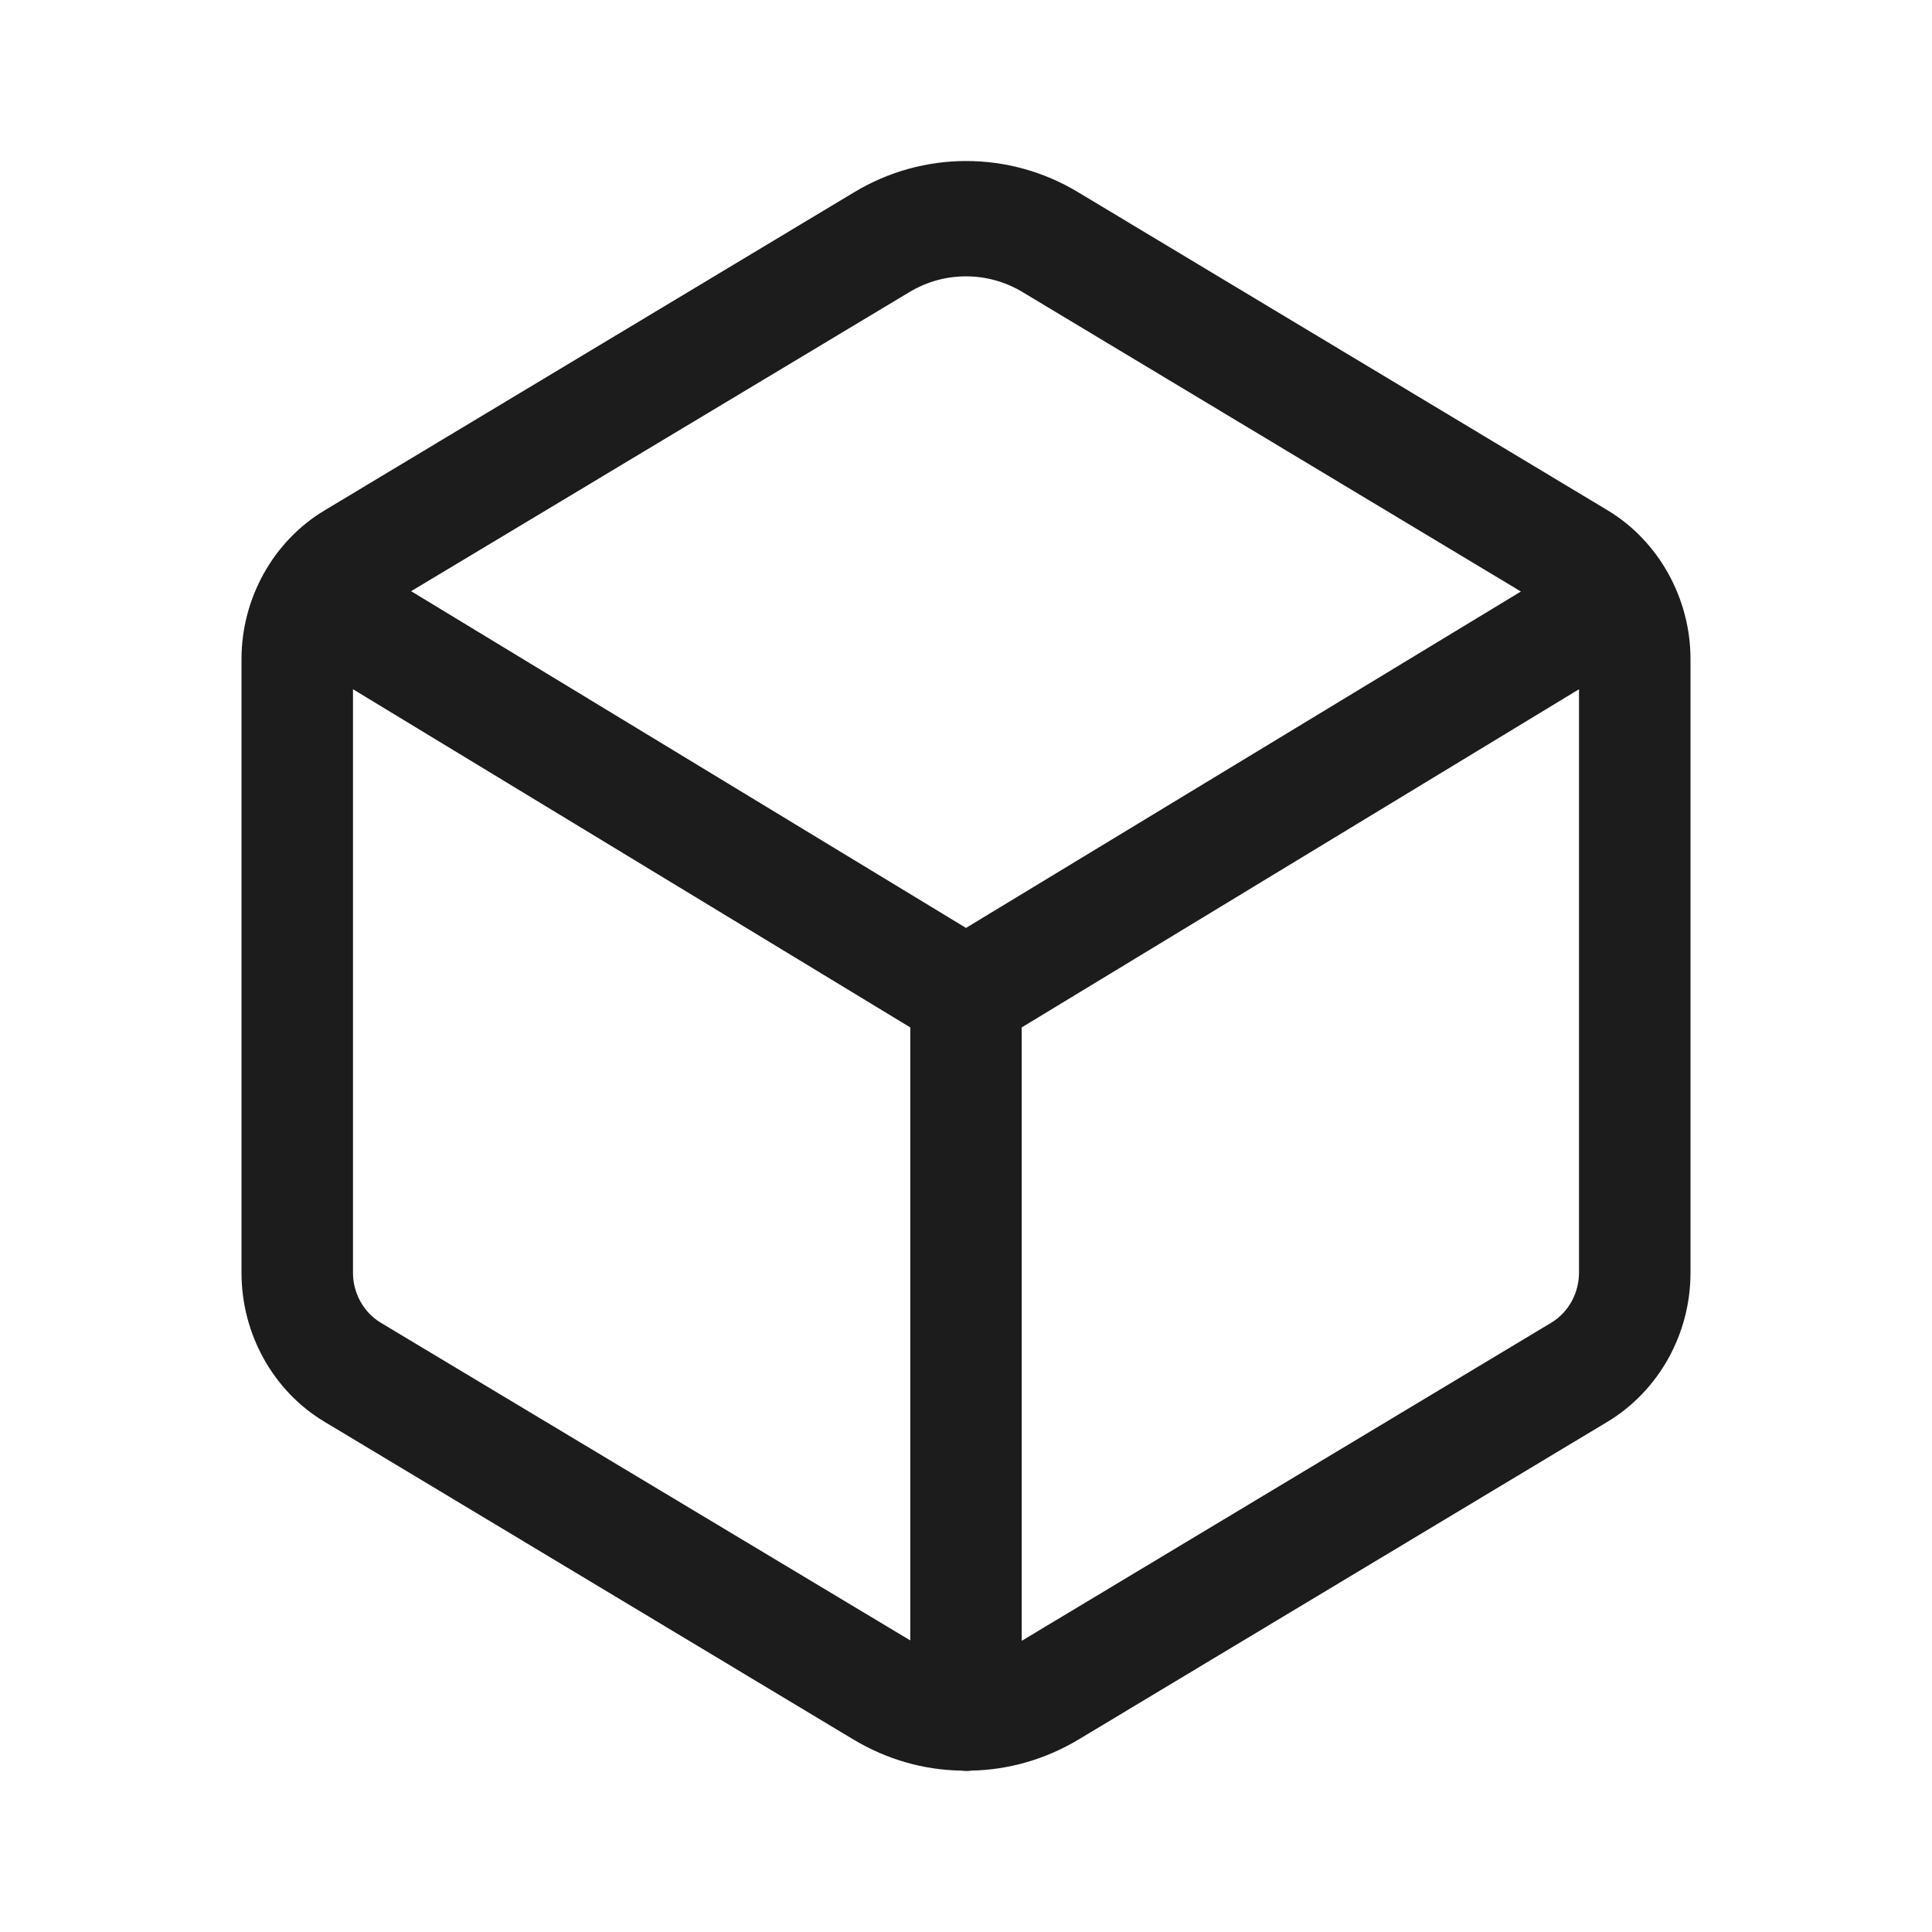 <svg width="24" height="24" viewBox="0 0 24 24" fill="none" xmlns="http://www.w3.org/2000/svg">
<path d="M19.97 6.339L13.393 2.388C12.537 1.871 11.468 1.871 10.611 2.388L4.034 6.339C3.398 6.719 3 7.429 3 8.188V15.812C3 16.571 3.394 17.281 4.03 17.661L10.607 21.612C11.018 21.857 11.472 21.987 11.935 21.995C11.957 21.995 11.978 22 12 22C12.022 22 12.043 22 12.065 21.995C12.524 21.987 12.982 21.857 13.393 21.612L19.97 17.661C20.606 17.277 21 16.571 21 15.812V8.188C21 7.429 20.602 6.719 19.97 6.339ZM11.303 3.625C11.52 3.496 11.758 3.433 12 3.433C12.242 3.433 12.48 3.496 12.697 3.625L18.893 7.348L12 11.527L5.107 7.344L11.303 3.625ZM4.726 16.429C4.514 16.299 4.385 16.062 4.385 15.812V8.562L11.308 12.763V20.375C11.308 20.375 11.308 20.375 11.303 20.375L4.726 16.429ZM19.274 16.429L12.697 20.38H12.692V12.763L19.615 8.562V15.808C19.615 16.062 19.486 16.299 19.274 16.429Z" fill="#1C1C1C"/>
</svg>
